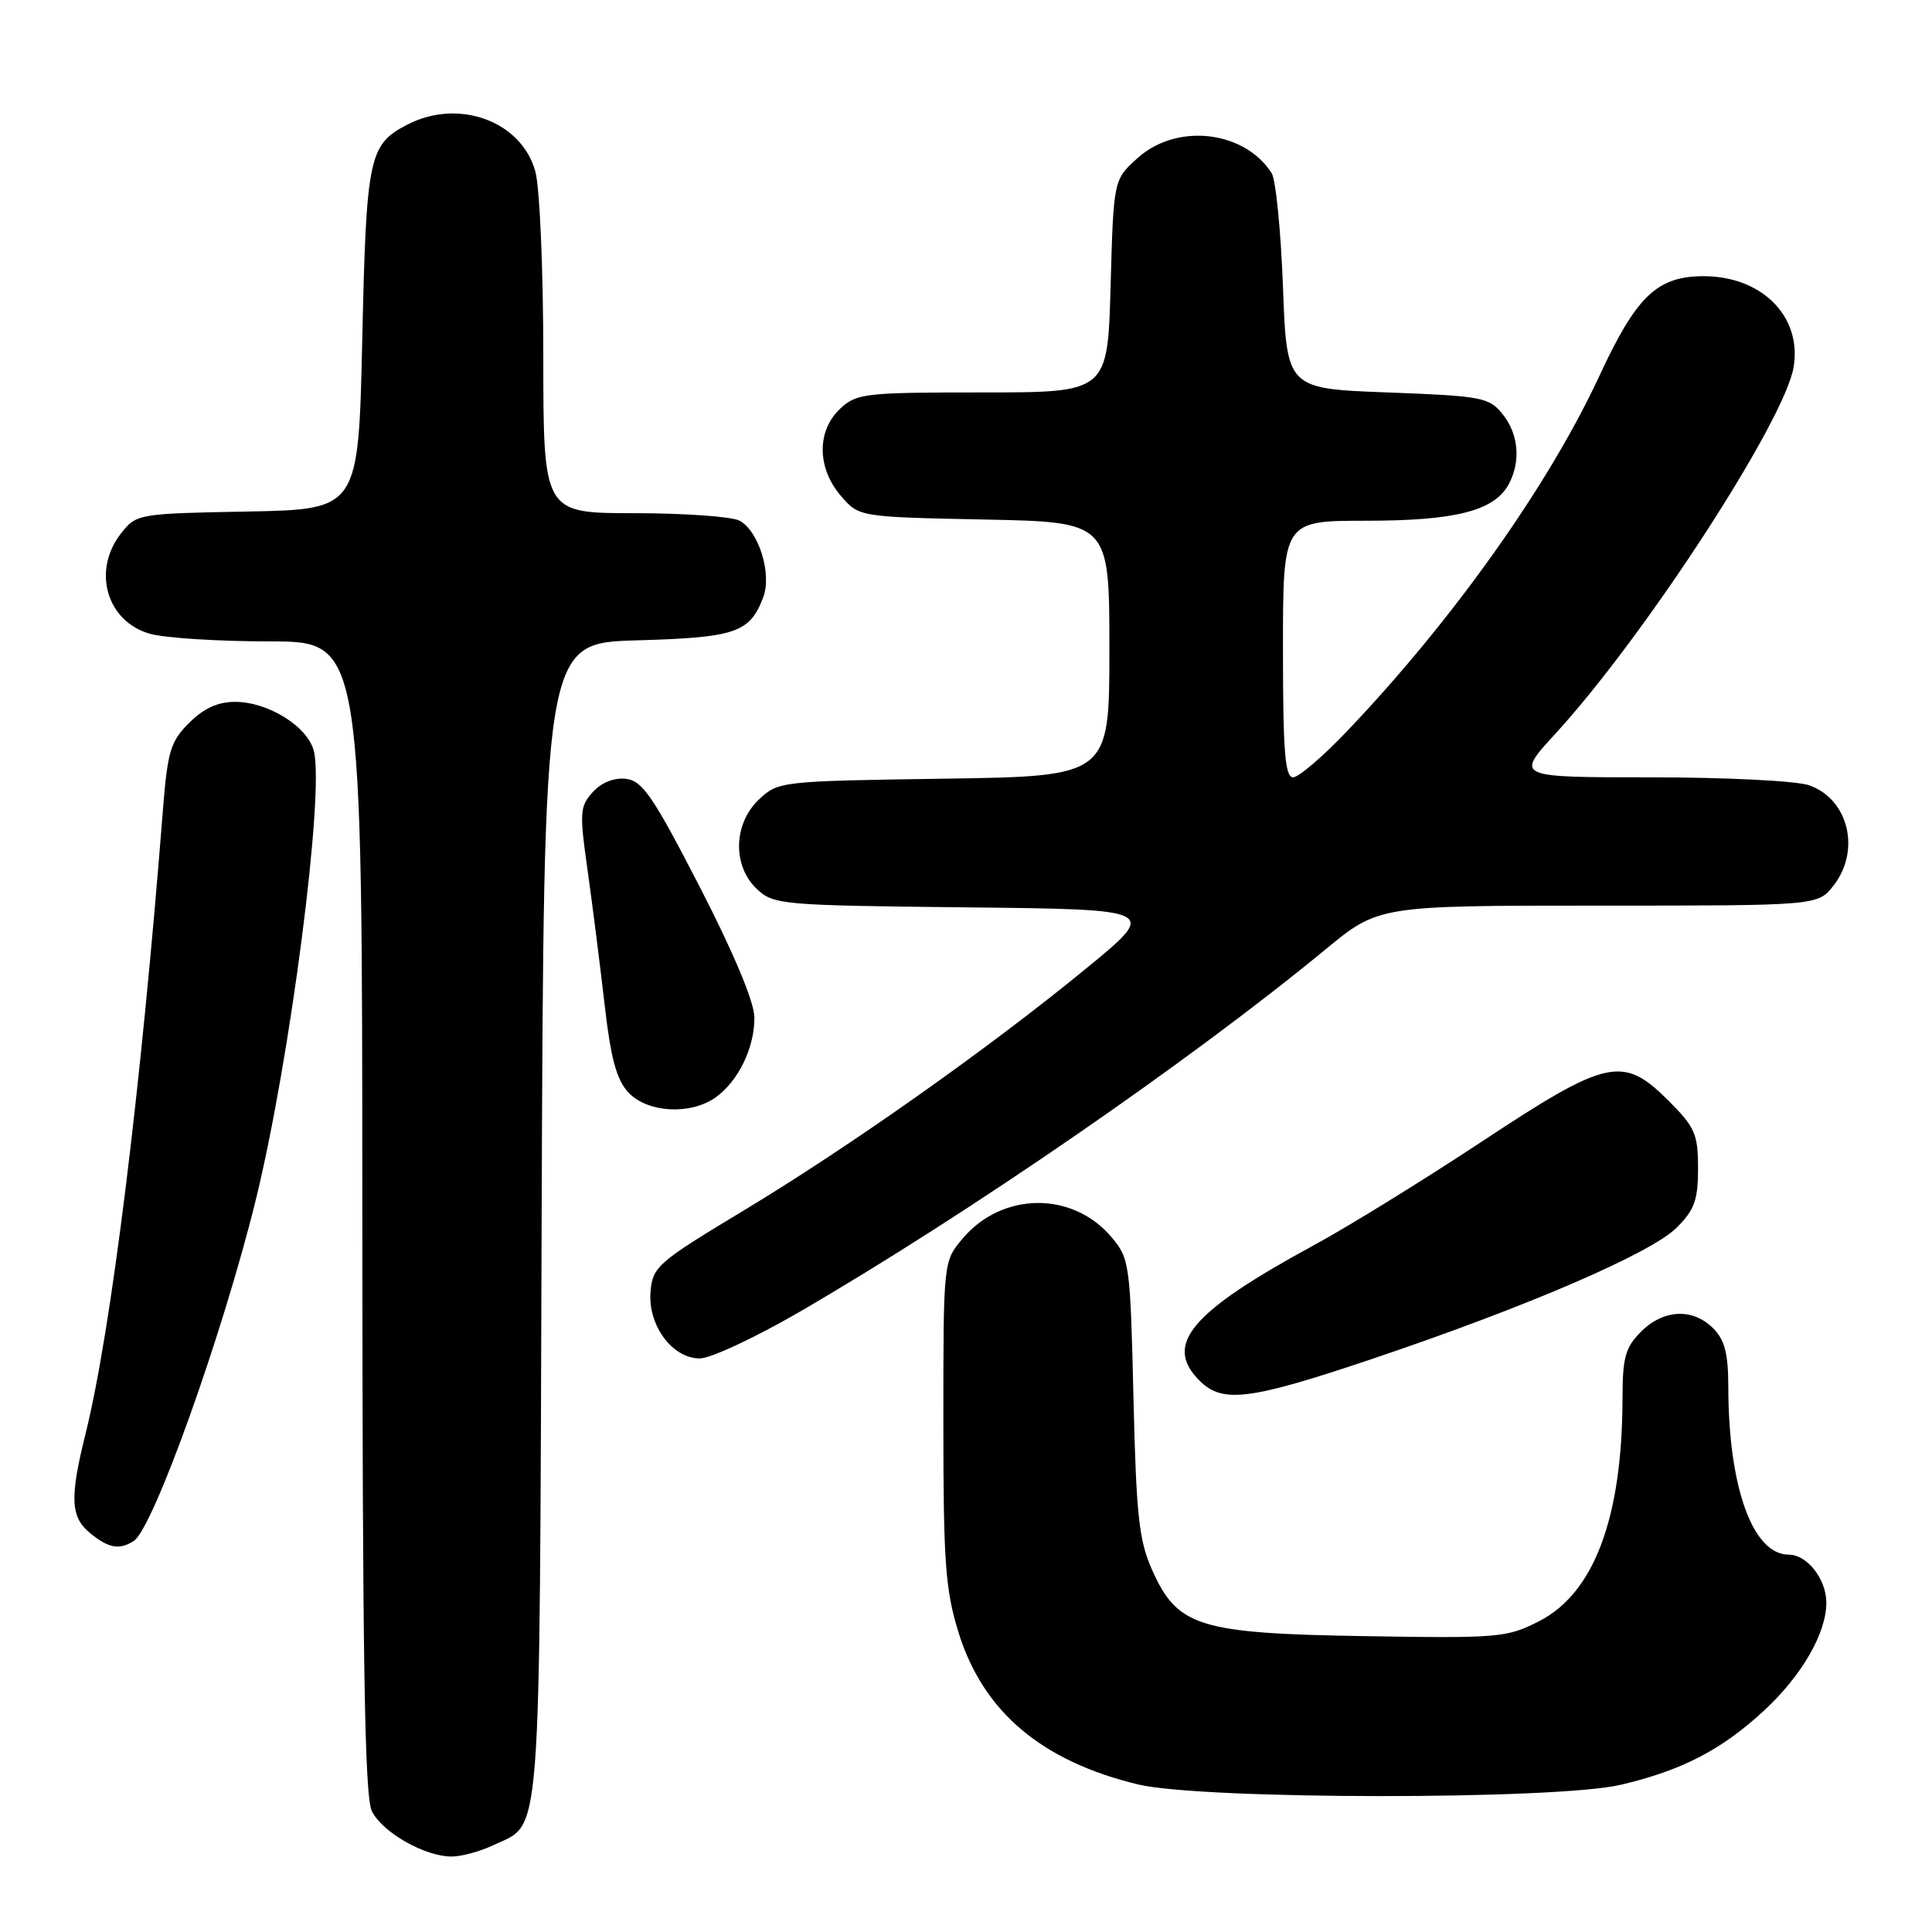 <?xml version="1.0" encoding="UTF-8" standalone="no"?>
<!DOCTYPE svg PUBLIC "-//W3C//DTD SVG 1.1//EN" "http://www.w3.org/Graphics/SVG/1.1/DTD/svg11.dtd" >
<svg xmlns="http://www.w3.org/2000/svg" xmlns:xlink="http://www.w3.org/1999/xlink" version="1.1" viewBox="0 0 256 256">
 <g >
 <path fill="currentColor"
d=" M 65.36 244.50 C 71.83 241.43 71.47 246.07 71.77 161.85 C 72.05 85.20 72.05 85.20 84.37 84.85 C 97.49 84.48 99.35 83.84 101.13 79.15 C 102.31 76.06 100.54 70.36 97.99 68.99 C 96.97 68.45 90.70 68.00 84.07 68.00 C 72.00 68.00 72.00 68.00 71.99 47.25 C 71.99 35.77 71.52 24.80 70.93 22.70 C 69.08 16.04 60.77 13.00 53.98 16.51 C 48.87 19.15 48.54 20.74 48.00 45.00 C 47.50 67.50 47.50 67.50 32.80 67.78 C 18.30 68.05 18.08 68.09 16.05 70.66 C 12.16 75.61 14.12 82.38 19.91 83.99 C 21.88 84.54 29.01 84.99 35.75 84.99 C 48.00 85.00 48.00 85.00 48.01 161.25 C 48.03 220.20 48.31 238.07 49.28 240.00 C 50.68 242.81 56.29 246.00 59.85 246.00 C 61.14 246.00 63.62 245.33 65.36 244.50 Z  M 214.78 236.49 C 222.85 234.59 228.09 231.88 233.68 226.72 C 238.72 222.08 242.00 216.42 242.00 212.37 C 242.00 209.25 239.46 206.00 237.02 206.00 C 232.24 206.00 229.02 197.04 229.01 183.75 C 229.00 179.34 228.53 177.53 227.00 176.00 C 224.30 173.30 220.43 173.48 217.45 176.45 C 215.37 178.54 215.00 179.86 214.99 185.20 C 214.98 201.04 211.25 211.06 203.97 214.80 C 199.71 216.99 198.65 217.09 181.00 216.80 C 158.88 216.44 156.04 215.57 152.68 208.07 C 150.92 204.15 150.56 200.90 150.19 185.18 C 149.77 167.51 149.67 166.76 147.30 163.95 C 142.14 157.81 132.78 157.90 127.53 164.14 C 125.00 167.15 125.00 167.15 125.00 188.47 C 125.00 206.98 125.26 210.64 127.00 216.28 C 130.25 226.79 137.98 233.34 150.76 236.44 C 159.17 238.48 206.19 238.52 214.78 236.49 Z  M 17.72 204.19 C 20.30 202.55 29.50 176.83 33.89 159.00 C 38.43 140.53 43.01 105.16 41.59 99.52 C 40.78 96.28 35.55 93.01 31.17 93.00 C 28.86 93.00 26.99 93.85 25.06 95.79 C 22.57 98.27 22.20 99.54 21.57 107.54 C 18.68 144.41 14.71 176.40 11.35 189.92 C 9.21 198.52 9.33 201.04 11.99 203.19 C 14.41 205.15 15.82 205.40 17.72 204.19 Z  M 182.04 179.99 C 202.40 173.12 218.77 166.06 222.17 162.67 C 224.53 160.32 225.00 159.01 225.00 154.81 C 225.00 150.28 224.60 149.37 221.12 145.88 C 215.05 139.81 213.03 140.25 196.37 151.25 C 188.67 156.34 178.65 162.53 174.09 165.00 C 157.75 173.88 154.15 178.15 158.94 182.94 C 162.00 186.00 165.57 185.54 182.04 179.99 Z  M 105.91 173.85 C 128.30 160.84 157.68 140.60 175.59 125.84 C 182.67 120.00 182.67 120.00 211.76 120.00 C 240.85 120.00 240.85 120.00 242.93 117.37 C 246.60 112.70 244.95 105.88 239.71 104.05 C 238.04 103.47 228.71 103.00 218.75 103.00 C 200.80 103.00 200.80 103.00 206.07 97.25 C 217.93 84.33 236.52 55.71 237.67 48.62 C 238.78 41.79 233.26 36.42 225.33 36.60 C 219.48 36.73 216.75 39.41 211.96 49.74 C 205.24 64.24 192.61 82.04 178.62 96.75 C 175.36 100.19 172.08 103.00 171.34 103.00 C 170.27 103.00 170.00 99.55 170.00 86.00 C 170.00 69.00 170.00 69.00 181.03 69.00 C 192.91 69.00 198.03 67.68 199.92 64.15 C 201.55 61.11 201.22 57.50 199.09 54.86 C 197.30 52.65 196.36 52.47 183.84 52.00 C 170.50 51.50 170.50 51.50 170.00 38.00 C 169.72 30.57 169.05 23.80 168.50 22.94 C 164.89 17.30 155.97 16.27 150.79 20.90 C 147.55 23.79 147.55 23.79 147.16 37.90 C 146.77 52.00 146.77 52.00 130.20 52.00 C 114.56 52.00 113.50 52.12 111.31 54.17 C 108.21 57.09 108.25 62.02 111.41 65.69 C 113.82 68.50 113.82 68.50 130.41 68.84 C 147.00 69.17 147.00 69.17 147.00 86.02 C 147.00 102.86 147.00 102.86 125.08 103.18 C 103.46 103.50 103.12 103.53 100.58 105.92 C 97.16 109.14 97.03 114.74 100.30 117.81 C 102.51 119.88 103.54 119.97 128.02 120.23 C 153.46 120.50 153.46 120.50 143.98 128.28 C 131.07 138.88 112.53 151.98 98.31 160.54 C 87.16 167.26 86.48 167.85 86.20 171.13 C 85.82 175.59 89.07 180.00 92.73 180.00 C 94.15 180.00 100.08 177.23 105.91 173.85 Z  M 94.78 145.44 C 97.81 143.32 100.01 138.79 99.96 134.80 C 99.93 132.73 97.23 126.28 92.71 117.50 C 86.54 105.52 85.13 103.46 82.95 103.20 C 81.36 103.02 79.70 103.68 78.54 104.96 C 76.83 106.85 76.77 107.67 77.85 115.26 C 78.49 119.79 79.50 127.78 80.10 133.00 C 80.92 140.23 81.68 143.04 83.26 144.75 C 85.76 147.44 91.44 147.78 94.78 145.44 Z "/>
</g>
</svg>